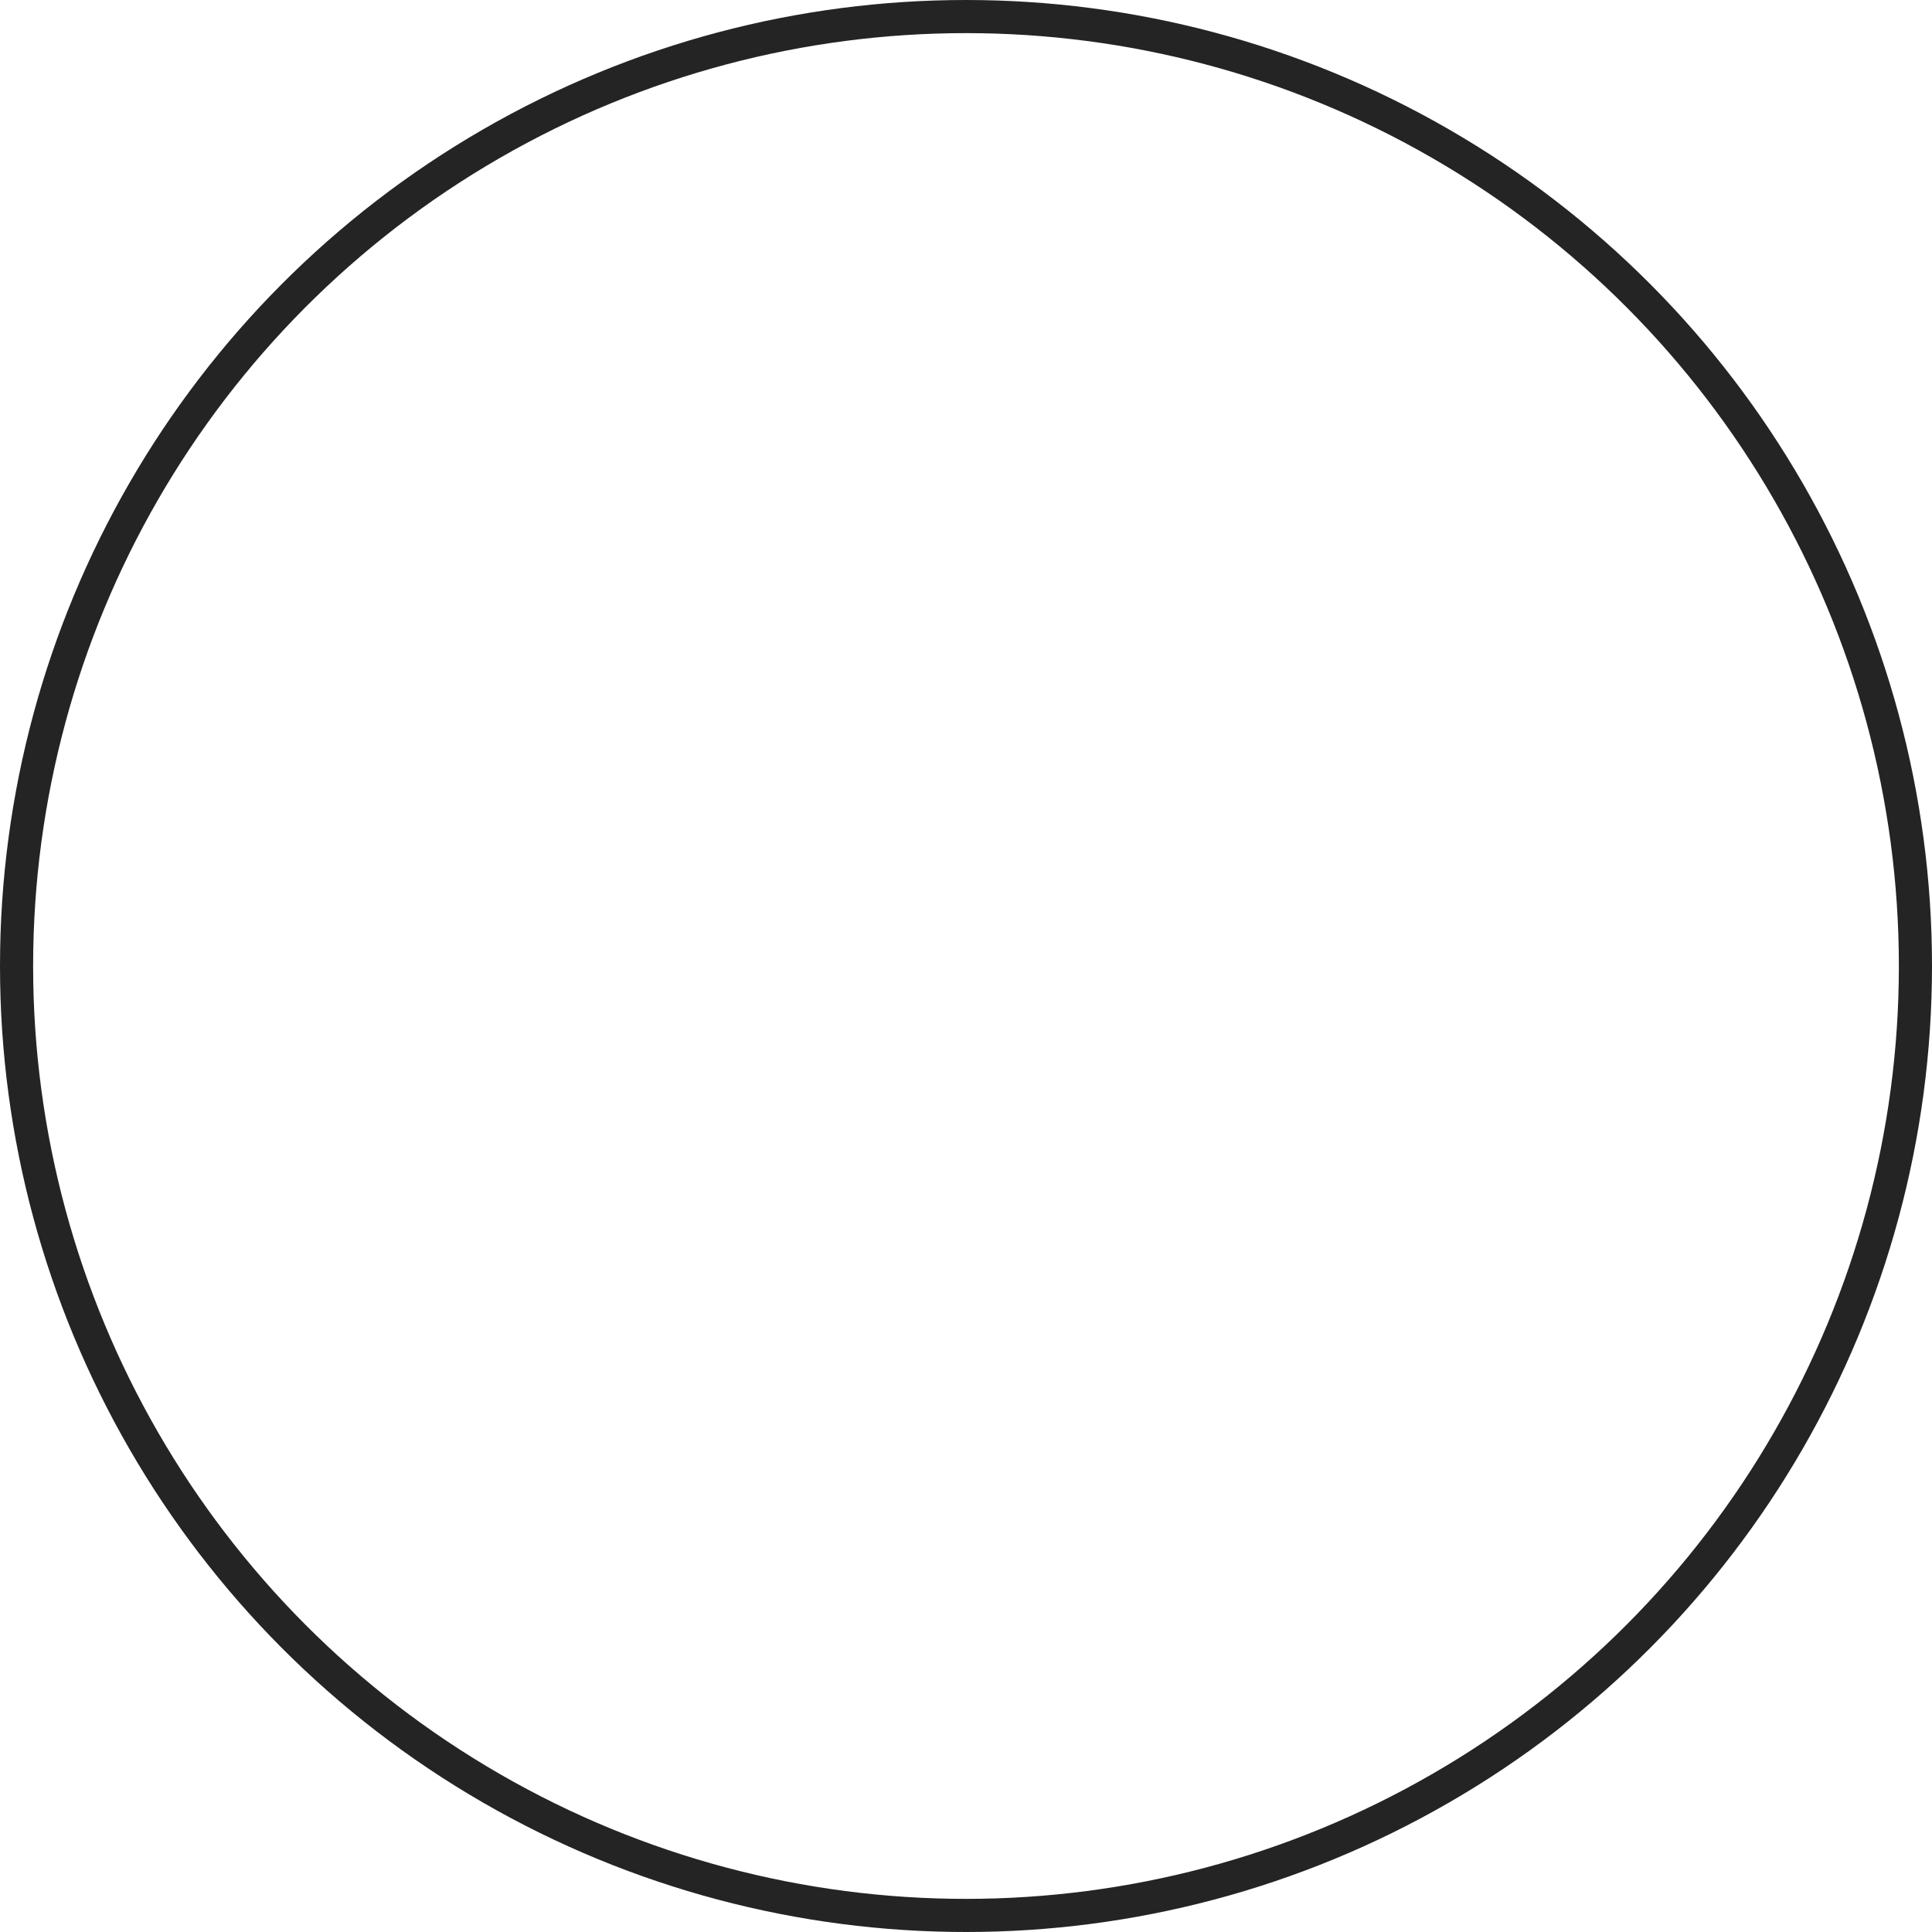 <svg xmlns="http://www.w3.org/2000/svg" width="58.32" height="58.32" viewBox="0 0 58.32 58.32">
  <g id="Ellipse_10" data-name="Ellipse 10" fill="none" stroke="#242424" stroke-width="1">
    <circle cx="29.16" cy="29.16" r="29.16" stroke="none"/>
    <circle cx="29.16" cy="29.16" r="28.66" fill="none"/>
  </g>
</svg>
